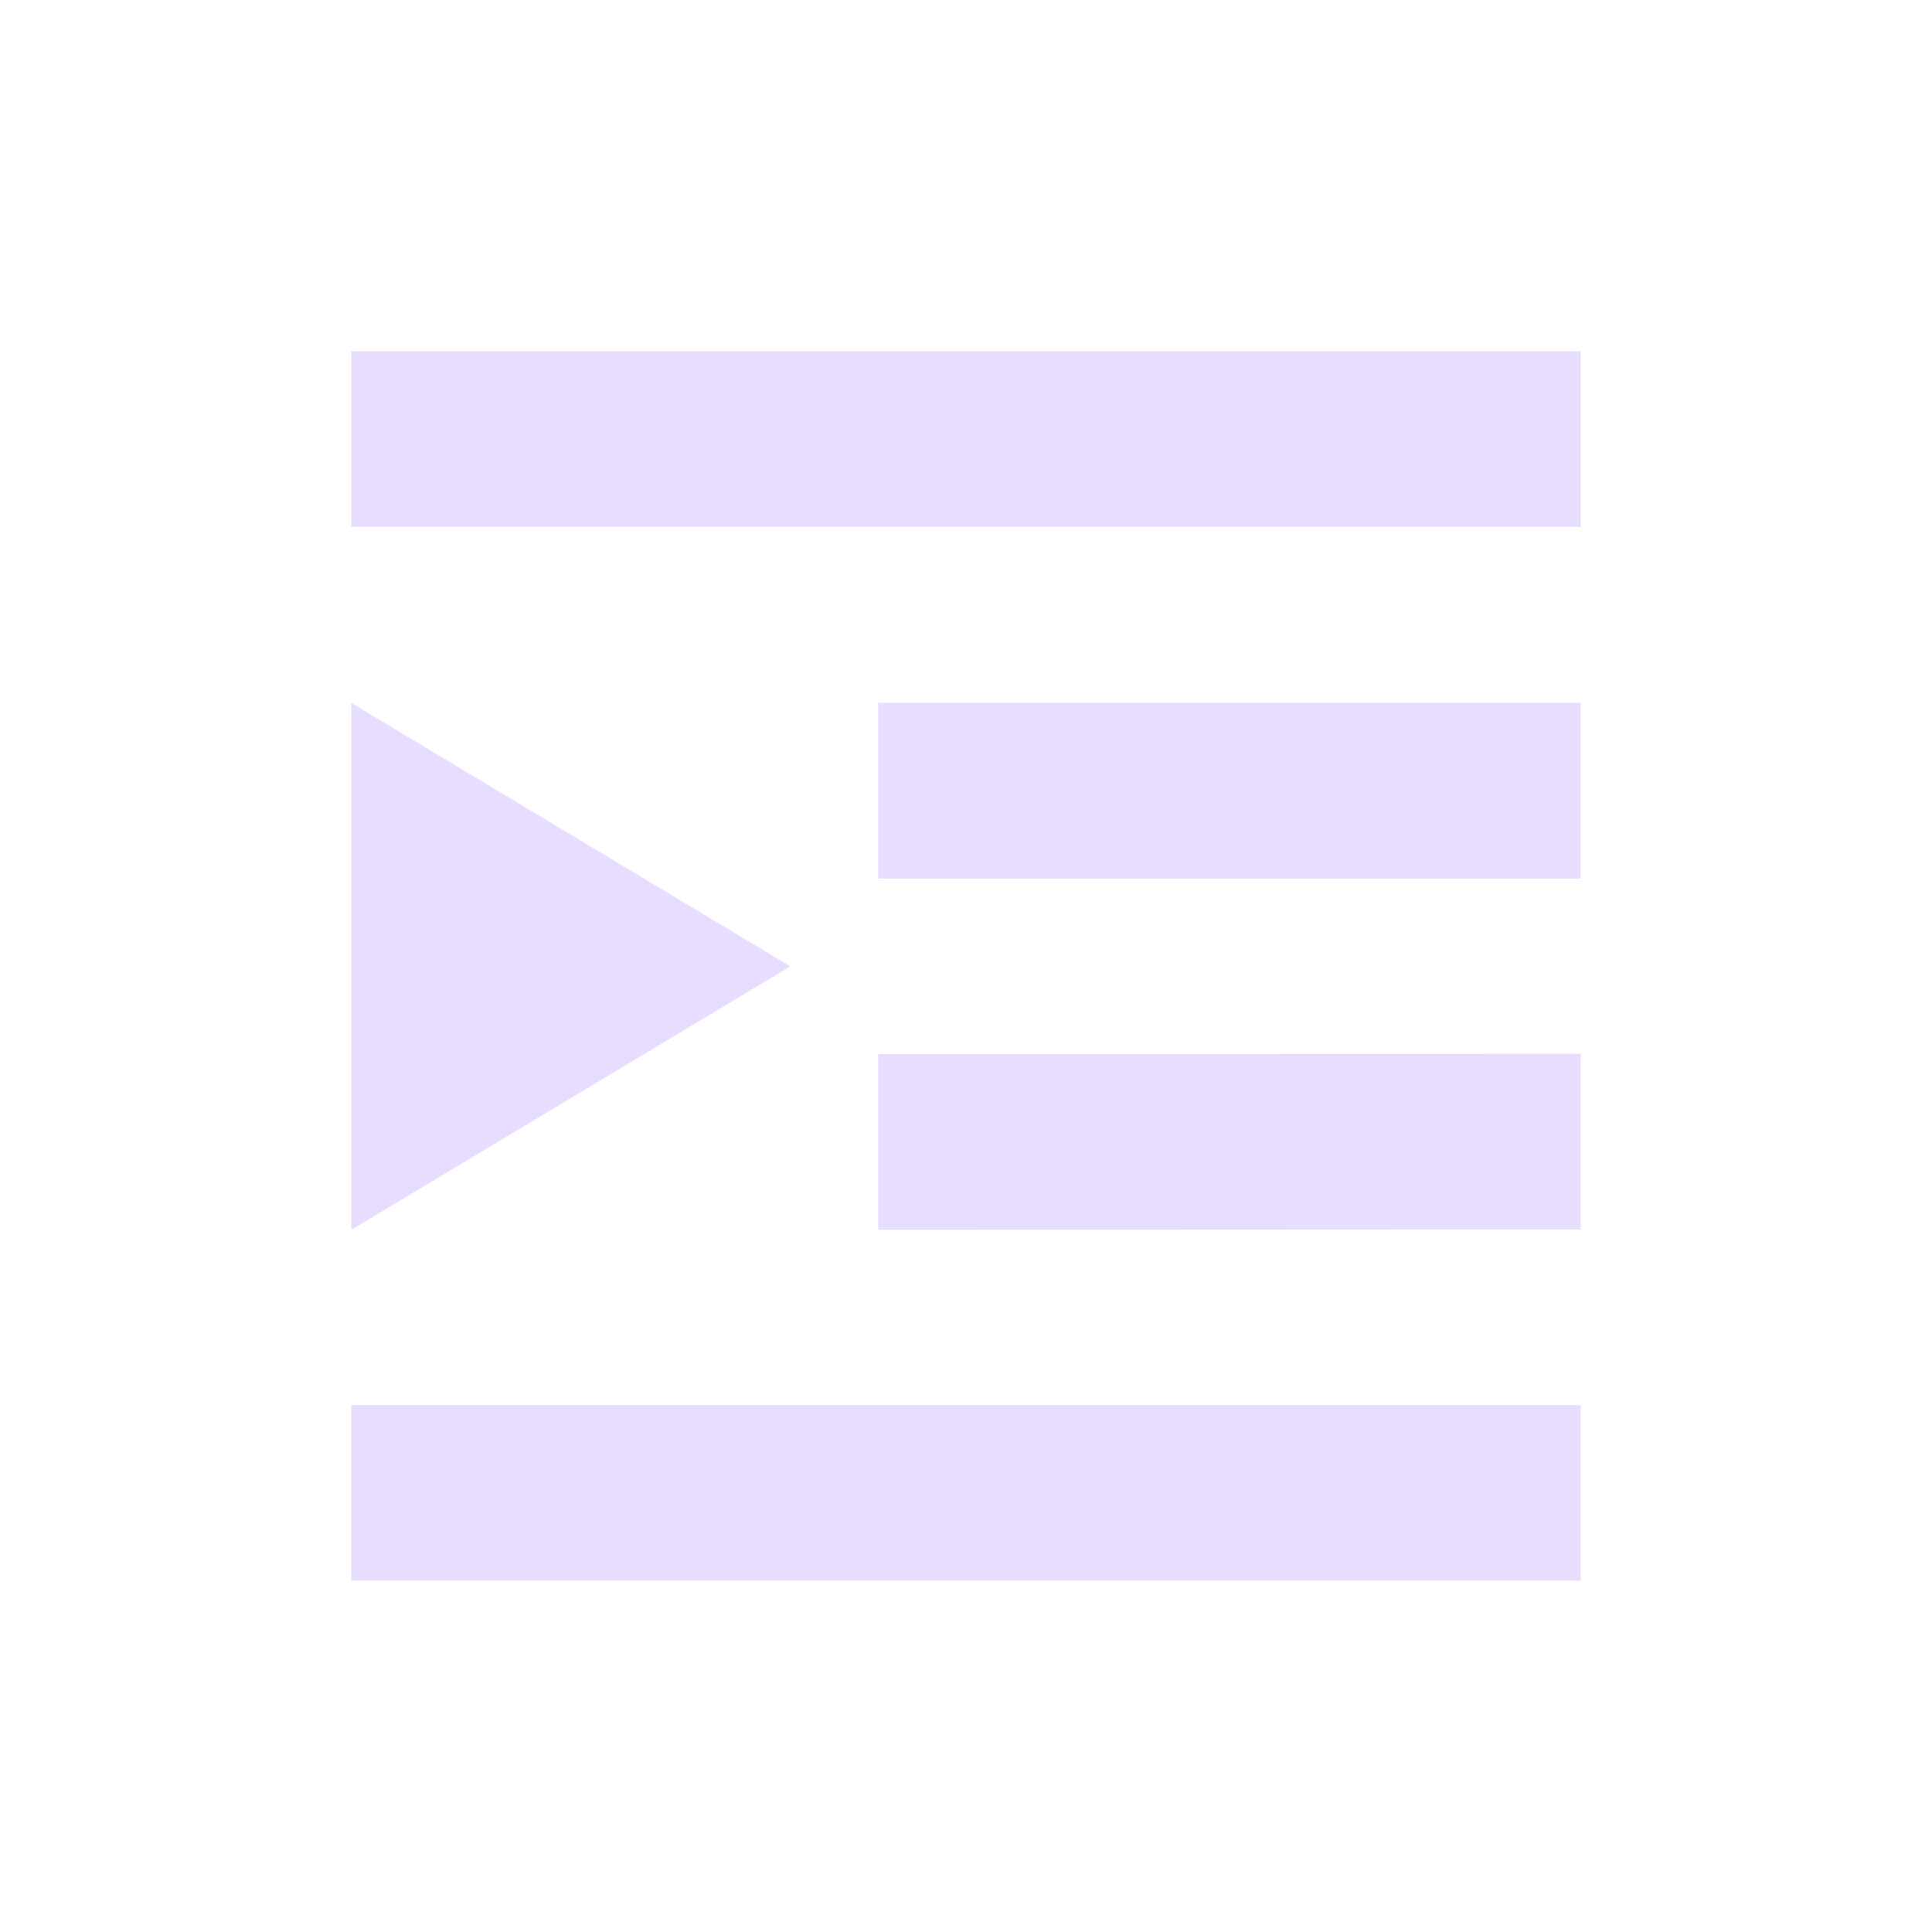 <svg height="22" viewBox="0 0 22 22" width="22" xmlns="http://www.w3.org/2000/svg">
  <path d="m1 1v2h14v-2zm0 4.004v6l5-3zm6 0v2h8v-2zm8 3.996-8 .004v2l8-.004zm-14 4v2h14v-2z" fill="#e6ddff" transform="translate(3 3)"/>
</svg>
